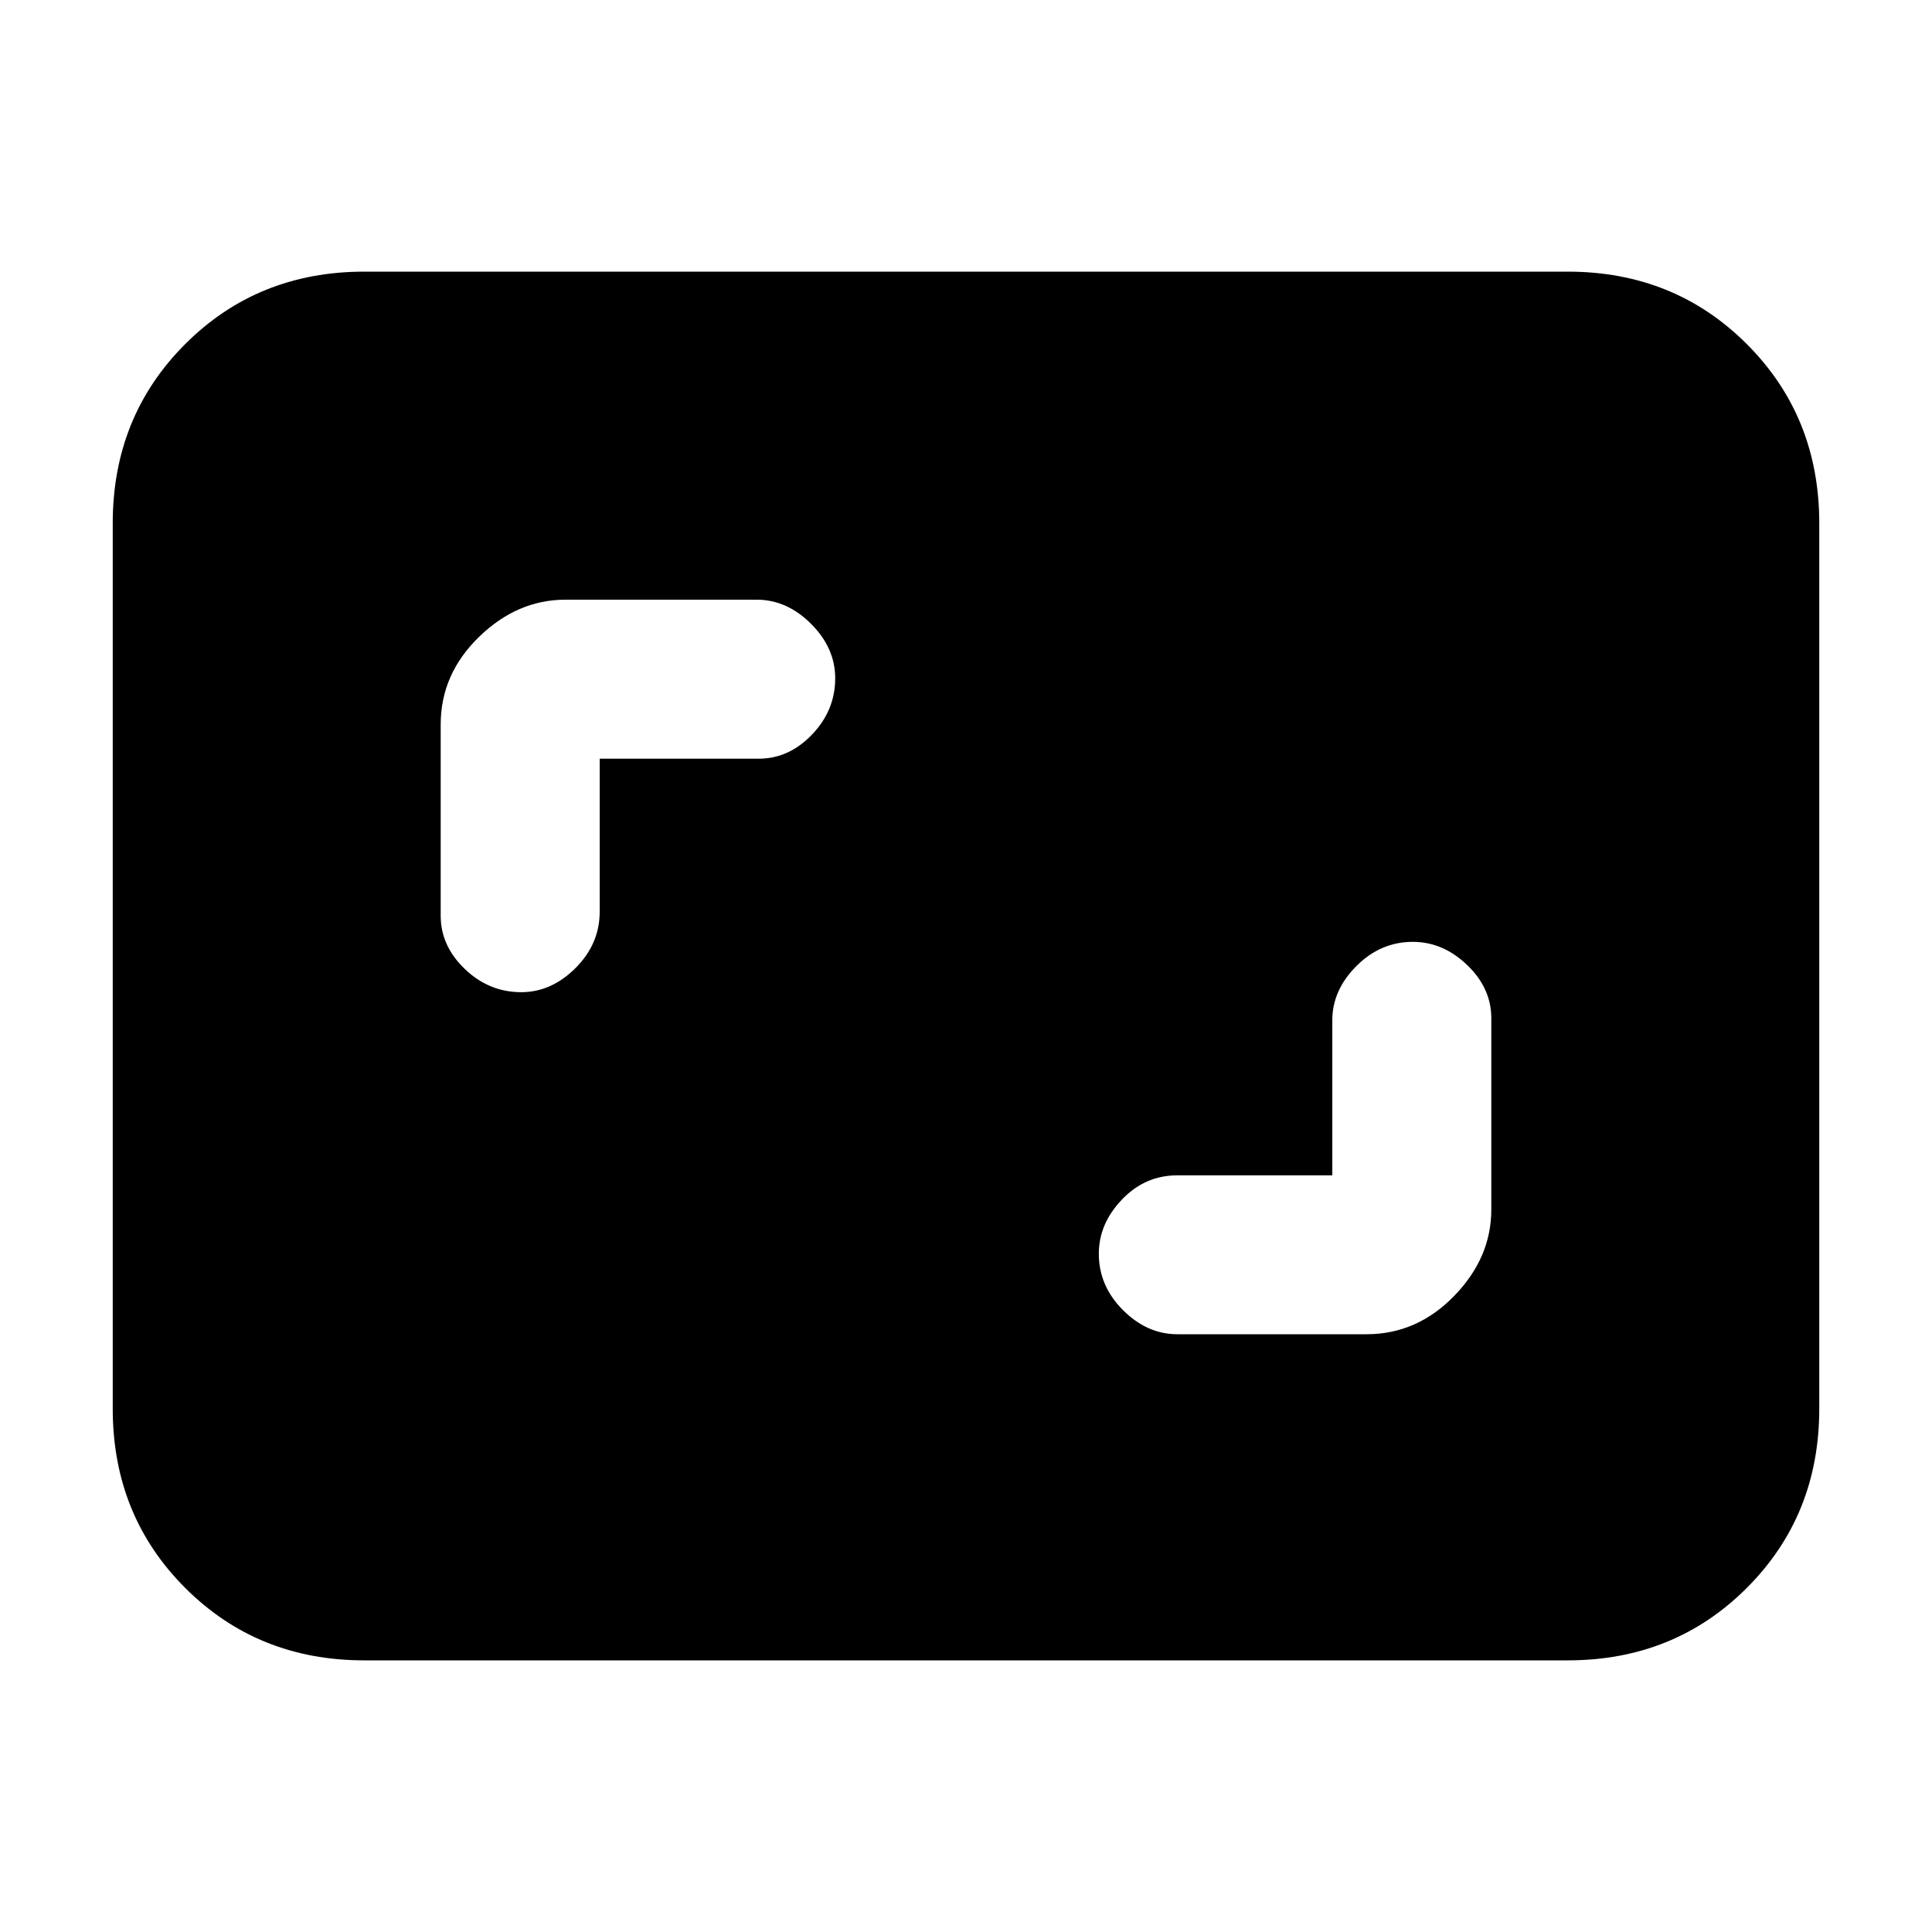 <svg xmlns="http://www.w3.org/2000/svg" height="20" width="20"><path d="M5.396 10.271q.312 0 .562-.25.25-.25.25-.583V7.854h1.646q.313 0 .552-.25.24-.25.24-.583 0-.313-.25-.563-.25-.25-.563-.25H5.854q-.5 0-.896.386-.396.385-.396.906v1.979q0 .313.25.552.25.24.584.24Zm6.792 3.541h1.958q.521 0 .906-.395.386-.396.386-.896v-1.979q0-.313-.25-.552-.25-.24-.563-.24-.333 0-.583.25-.25.25-.25.562v1.605h-1.604q-.334 0-.573.25-.24.25-.24.562 0 .333.25.583.25.25.563.25Zm-8.417 3.376q-1.104 0-1.854-.75t-.75-1.855V5.417q0-1.105.75-1.855t1.854-.75h12.458q1.104 0 1.854.75t.75 1.855v9.166q0 1.105-.75 1.855t-1.854.75Z"/></svg>